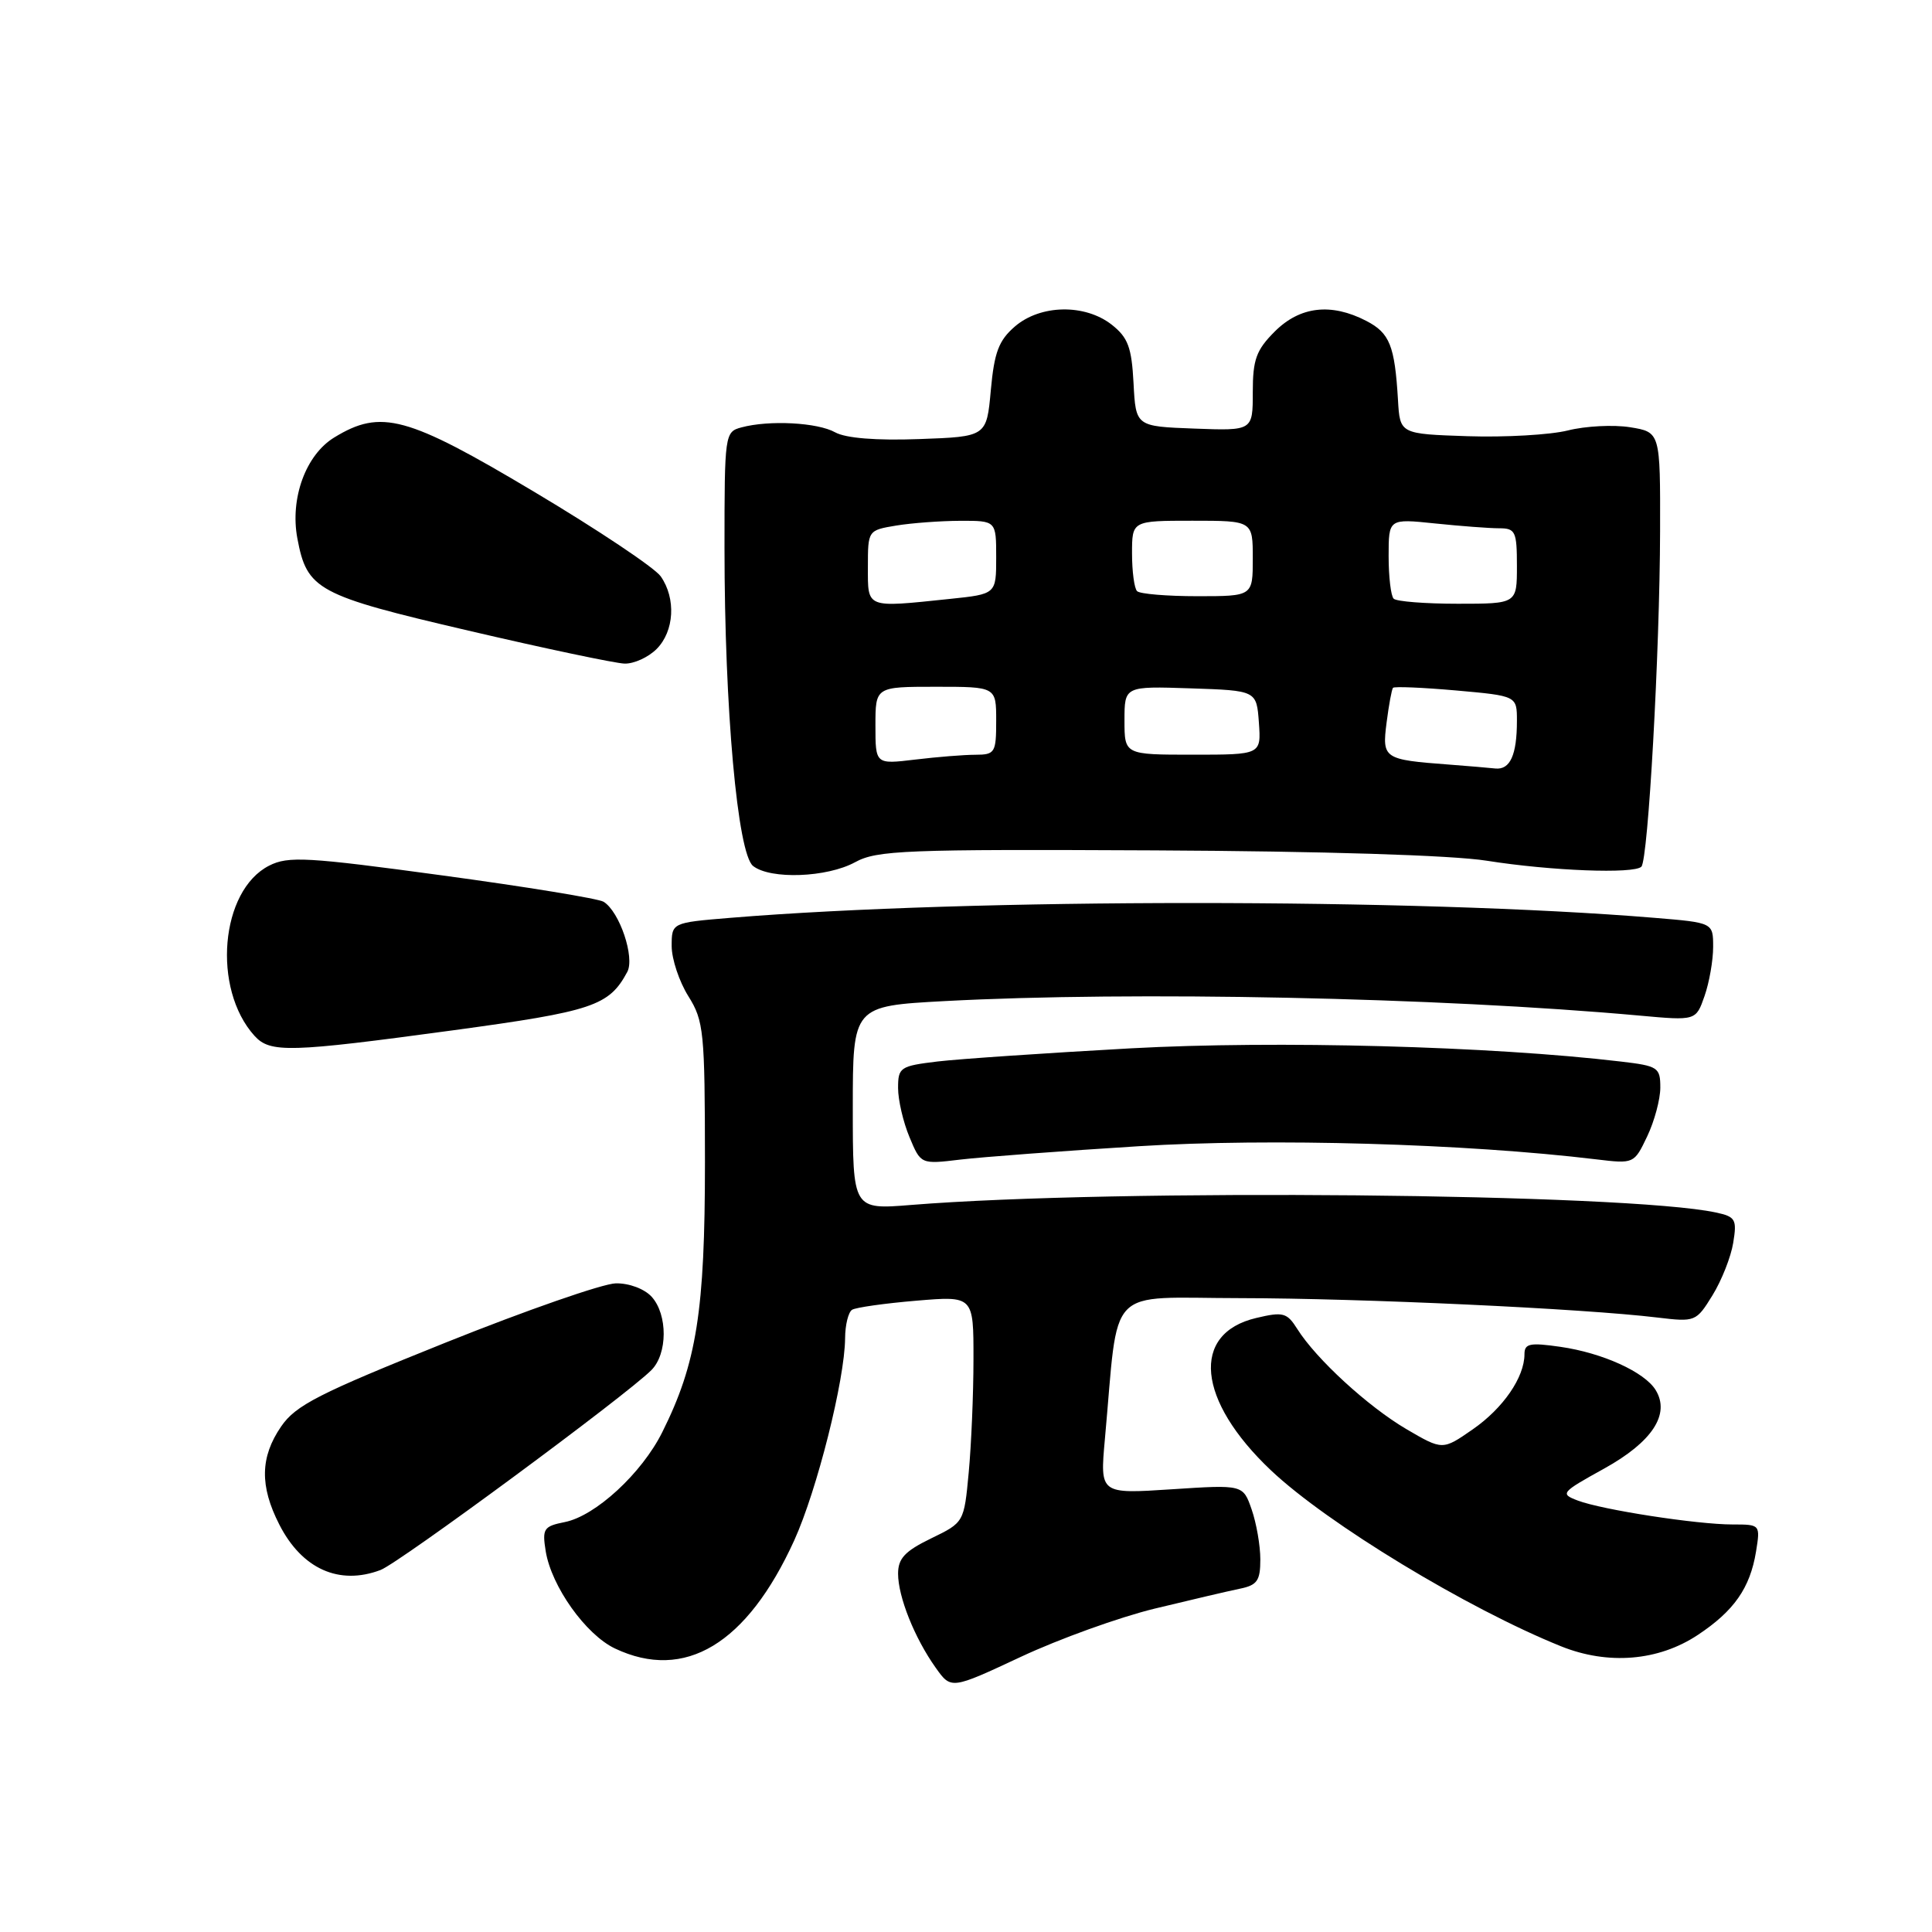 <?xml version="1.0" encoding="UTF-8" standalone="no"?>
<!DOCTYPE svg PUBLIC "-//W3C//DTD SVG 1.1//EN" "http://www.w3.org/Graphics/SVG/1.1/DTD/svg11.dtd" >
<svg xmlns="http://www.w3.org/2000/svg" xmlns:xlink="http://www.w3.org/1999/xlink" version="1.1" viewBox="0 0 256 256">
 <g >
 <path fill="currentColor"
d=" M 153.00 213.15 C 157.68 212.02 162.74 210.83 164.25 210.52 C 166.59 210.05 167.00 209.46 167.00 206.63 C 167.00 204.80 166.48 201.82 165.85 200.01 C 164.71 196.72 164.71 196.72 155.23 197.34 C 145.75 197.96 145.75 197.96 146.40 190.73 C 148.30 169.91 146.29 172.00 164.38 172.01 C 180.38 172.03 209.81 173.39 219.61 174.58 C 224.63 175.18 224.75 175.14 226.91 171.64 C 228.12 169.68 229.36 166.55 229.66 164.68 C 230.17 161.57 229.97 161.22 227.36 160.66 C 215.49 158.12 147.88 157.48 120.75 159.66 C 113.00 160.29 113.00 160.29 113.00 146.80 C 113.00 133.31 113.00 133.31 125.16 132.65 C 150.04 131.32 190.63 132.16 217.24 134.57 C 224.72 135.25 224.72 135.25 225.86 131.98 C 226.49 130.18 227.00 127.25 227.00 125.48 C 227.00 122.26 227.00 122.26 219.25 121.62 C 187.58 119.00 128.63 119.00 96.75 121.62 C 89.00 122.26 89.00 122.26 89.00 125.38 C 89.01 127.10 90.00 130.07 91.21 132.00 C 93.26 135.28 93.40 136.68 93.41 154.00 C 93.41 173.73 92.32 180.63 87.75 189.78 C 85.04 195.22 78.91 200.87 74.85 201.68 C 72.03 202.24 71.83 202.56 72.31 205.55 C 73.07 210.21 77.61 216.59 81.48 218.43 C 90.74 222.82 98.98 217.85 105.24 204.11 C 108.26 197.46 111.94 182.84 111.98 177.31 C 111.99 175.55 112.41 173.86 112.91 173.55 C 113.42 173.24 117.24 172.70 121.41 172.35 C 129.00 171.71 129.00 171.71 128.99 180.10 C 128.99 184.72 128.70 191.48 128.36 195.11 C 127.74 201.73 127.74 201.73 123.37 203.85 C 119.91 205.53 119.00 206.50 119.00 208.52 C 119.00 211.58 121.19 217.06 123.99 220.99 C 126.03 223.86 126.03 223.86 135.27 219.54 C 140.35 217.16 148.32 214.29 153.00 213.15 Z  M 224.95 216.65 C 229.77 213.46 231.89 210.42 232.68 205.61 C 233.26 202.01 233.25 202.00 229.57 202.00 C 224.86 202.00 212.29 200.06 209.06 198.83 C 206.69 197.93 206.84 197.76 212.55 194.60 C 218.92 191.07 221.34 187.40 219.39 184.20 C 217.94 181.81 212.34 179.26 206.75 178.46 C 202.71 177.88 202.00 178.02 202.00 179.44 C 202.00 182.50 199.17 186.61 195.14 189.40 C 191.15 192.17 191.15 192.17 186.36 189.37 C 181.28 186.39 174.40 180.08 171.90 176.10 C 170.53 173.93 170.03 173.79 166.45 174.64 C 157.75 176.69 158.61 185.56 168.40 194.82 C 175.86 201.88 194.43 213.14 206.84 218.14 C 213.07 220.65 219.74 220.10 224.95 216.65 Z  M 50.43 208.03 C 52.92 207.08 82.91 184.95 86.31 181.55 C 88.47 179.39 88.49 174.20 86.35 171.83 C 85.39 170.78 83.37 170.02 81.60 170.05 C 79.89 170.08 69.72 173.62 59.00 177.92 C 42.23 184.65 39.18 186.20 37.25 189.02 C 34.47 193.07 34.40 196.90 37.01 202.01 C 40.01 207.90 44.95 210.11 50.43 208.03 Z  M 150.88 151.88 C 168.27 150.79 194.16 151.53 211.51 153.62 C 216.50 154.22 216.53 154.21 218.26 150.58 C 219.22 148.57 220.00 145.66 220.00 144.11 C 220.00 141.44 219.70 141.24 214.76 140.66 C 197.57 138.62 169.09 137.86 149.83 138.91 C 138.65 139.53 127.14 140.31 124.25 140.65 C 119.27 141.25 119.00 141.43 119.00 144.17 C 119.00 145.76 119.68 148.69 120.51 150.67 C 122.01 154.28 122.01 154.28 127.26 153.65 C 130.14 153.31 140.77 152.51 150.88 151.88 Z  M 60.04 136.52 C 78.58 134.00 80.70 133.29 83.12 128.78 C 84.14 126.86 82.10 120.80 79.98 119.49 C 79.31 119.07 69.70 117.50 58.63 116.00 C 40.69 113.56 38.19 113.42 35.67 114.70 C 29.19 117.98 28.07 131.00 33.72 137.25 C 35.80 139.54 38.30 139.47 60.04 136.52 Z  M 113.30 114.25 C 116.20 112.66 119.91 112.52 153.00 112.68 C 175.34 112.79 192.41 113.32 197.00 114.05 C 205.53 115.40 216.51 115.82 217.49 114.84 C 218.39 113.94 219.93 86.38 219.97 70.38 C 220.00 57.26 220.00 57.26 215.99 56.61 C 213.79 56.26 210.08 56.45 207.74 57.04 C 205.41 57.62 199.45 57.96 194.50 57.80 C 185.50 57.50 185.50 57.50 185.24 53.00 C 184.81 45.79 184.15 44.13 181.04 42.52 C 176.38 40.11 172.26 40.59 168.92 43.92 C 166.45 46.39 166.00 47.64 166.00 51.97 C 166.00 57.08 166.00 57.08 158.25 56.79 C 150.50 56.50 150.50 56.50 150.20 50.78 C 149.95 46.02 149.47 44.73 147.32 43.03 C 143.76 40.24 137.87 40.34 134.48 43.26 C 132.34 45.11 131.75 46.66 131.29 51.69 C 130.73 57.86 130.73 57.86 121.79 58.18 C 116.07 58.39 112.07 58.06 110.67 57.29 C 108.34 55.98 101.93 55.64 98.25 56.63 C 96.04 57.22 96.00 57.51 96.00 72.60 C 96.00 93.93 97.73 113.13 99.79 114.75 C 102.10 116.56 109.58 116.28 113.30 114.25 Z  M 87.00 86.00 C 89.35 83.65 89.60 79.30 87.55 76.37 C 86.75 75.23 79.19 70.18 70.75 65.15 C 53.92 55.11 50.49 54.18 44.30 57.96 C 40.52 60.26 38.41 66.03 39.40 71.33 C 40.68 78.17 42.01 78.88 62.06 83.56 C 72.20 85.93 81.51 87.89 82.75 87.93 C 83.99 87.97 85.90 87.10 87.00 86.00 Z  M 192.00 101.31 C 183.33 100.66 183.12 100.52 183.73 95.75 C 184.03 93.41 184.41 91.34 184.58 91.14 C 184.75 90.94 188.51 91.10 192.94 91.49 C 201.00 92.21 201.00 92.21 201.00 95.52 C 201.00 100.04 200.10 102.03 198.14 101.83 C 197.24 101.73 194.47 101.50 192.00 101.31 Z  M 116.00 96.14 C 116.00 91.00 116.00 91.00 124.00 91.00 C 132.00 91.00 132.00 91.00 132.00 95.50 C 132.00 99.74 131.84 100.00 129.25 100.01 C 127.74 100.01 124.14 100.30 121.25 100.65 C 116.00 101.28 116.00 101.28 116.00 96.14 Z  M 149.00 95.46 C 149.00 90.92 149.00 90.92 157.75 91.21 C 166.50 91.50 166.50 91.50 166.81 95.75 C 167.11 100.00 167.11 100.00 158.06 100.00 C 149.00 100.00 149.00 100.00 149.00 95.46 Z  M 115.00 75.13 C 115.00 70.28 115.01 70.26 118.75 69.64 C 120.81 69.30 124.64 69.02 127.25 69.01 C 132.00 69.00 132.00 69.00 132.00 73.86 C 132.00 78.72 132.00 78.72 125.85 79.36 C 114.66 80.53 115.00 80.66 115.00 75.13 Z  M 184.67 79.33 C 184.30 78.97 184.00 76.43 184.00 73.69 C 184.00 68.72 184.00 68.72 190.15 69.36 C 193.53 69.71 197.35 70.00 198.65 70.00 C 200.80 70.00 201.00 70.42 201.00 75.00 C 201.00 80.00 201.00 80.00 193.17 80.00 C 188.86 80.00 185.03 79.70 184.67 79.33 Z  M 150.67 78.33 C 150.30 77.97 150.00 75.72 150.00 73.33 C 150.00 69.00 150.00 69.00 158.00 69.00 C 166.00 69.00 166.00 69.00 166.00 74.00 C 166.00 79.00 166.00 79.00 158.67 79.00 C 154.63 79.00 151.03 78.70 150.67 78.33 Z "/>
</g>
</svg>